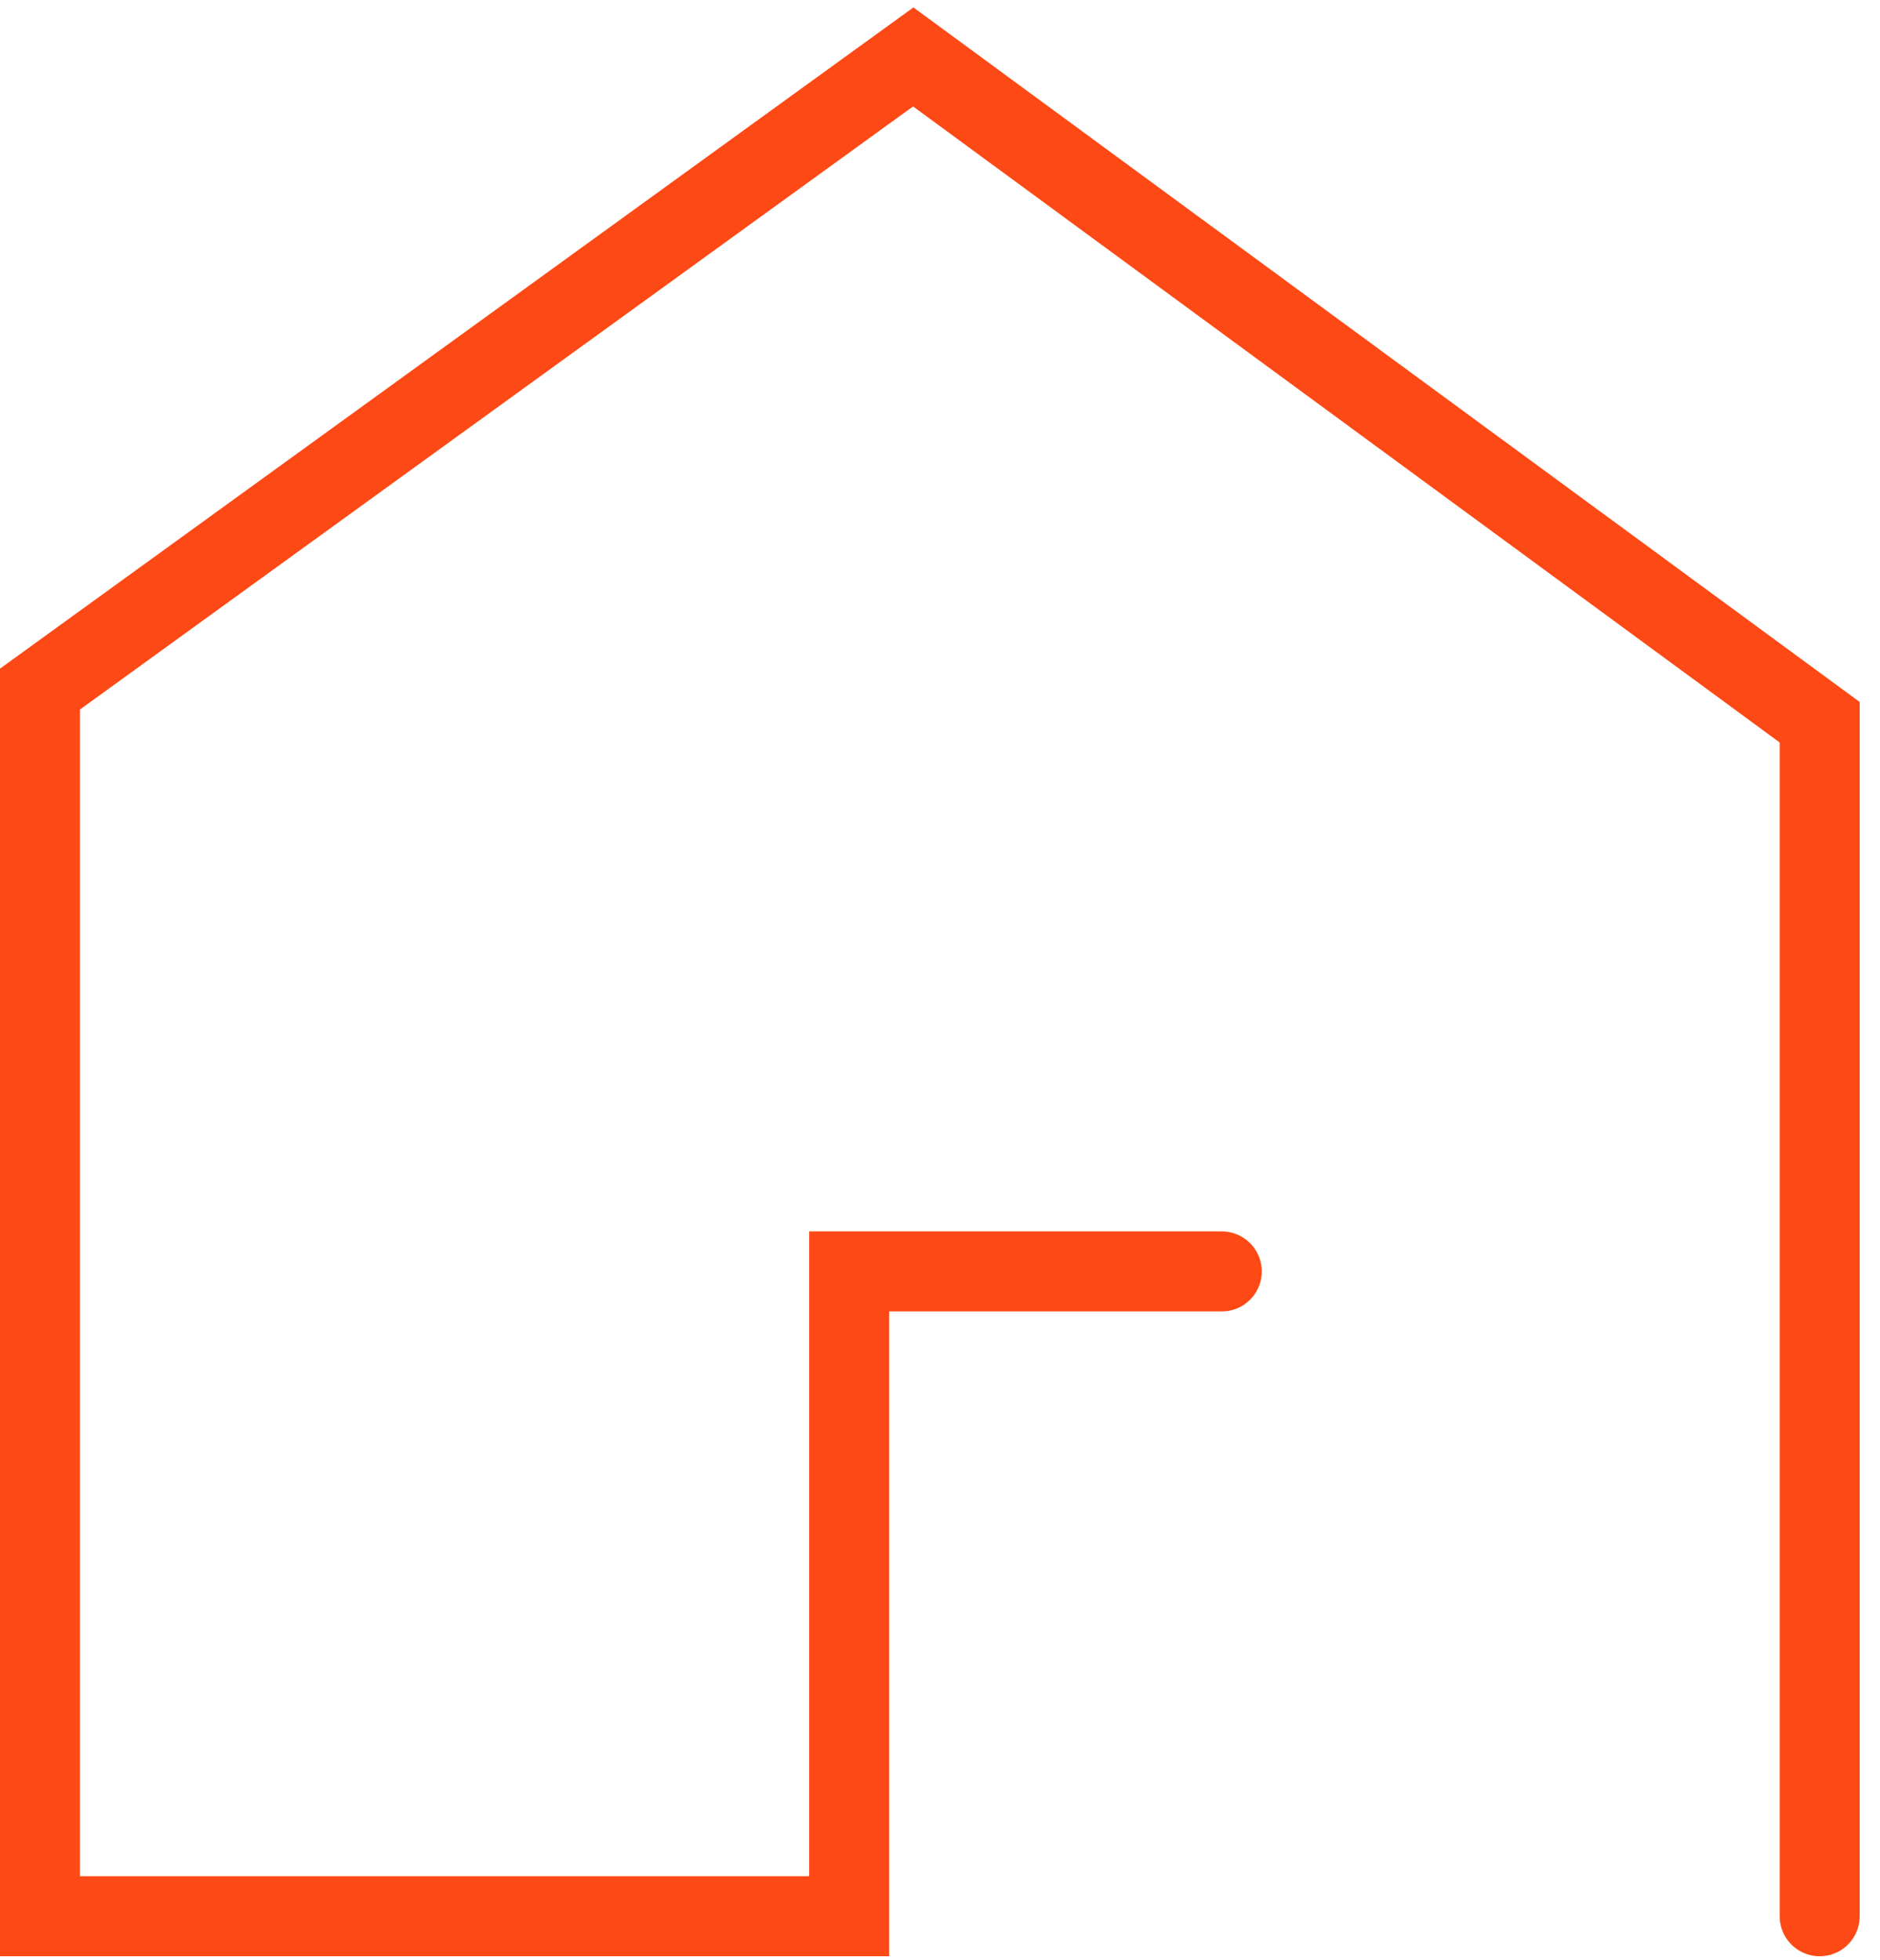 <?xml version="1.0" encoding="UTF-8"?>
<svg width="47px" height="49px" viewBox="0 0 47 49" version="1.1" xmlns="http://www.w3.org/2000/svg" xmlns:xlink="http://www.w3.org/1999/xlink">
    <!-- Generator: sketchtool 45.1 (43504) - http://www.bohemiancoding.com/sketch -->
    <title>33FC4C1F-030A-42B7-A144-4F99C74C884F</title>
    <desc>Created with sketchtool.</desc>
    <defs></defs>
    <g id="首页" stroke="none" stroke-width="1" fill="none" fill-rule="evenodd" stroke-linecap="round">
        <g transform="translate(-55, -2111)" id="Group-39" stroke-width="2" stroke="#FD4915">
            <g transform="translate(55, 2111)">
                <polyline id="Stroke-8-Copy-2" points="45.492 47.899 45.492 18.053 22.831 1.423 1 17.224 1 47.899 21.23 47.899 21.23 31.781 30.544 31.781"></polyline>
            </g>
        </g>
    </g>
</svg>